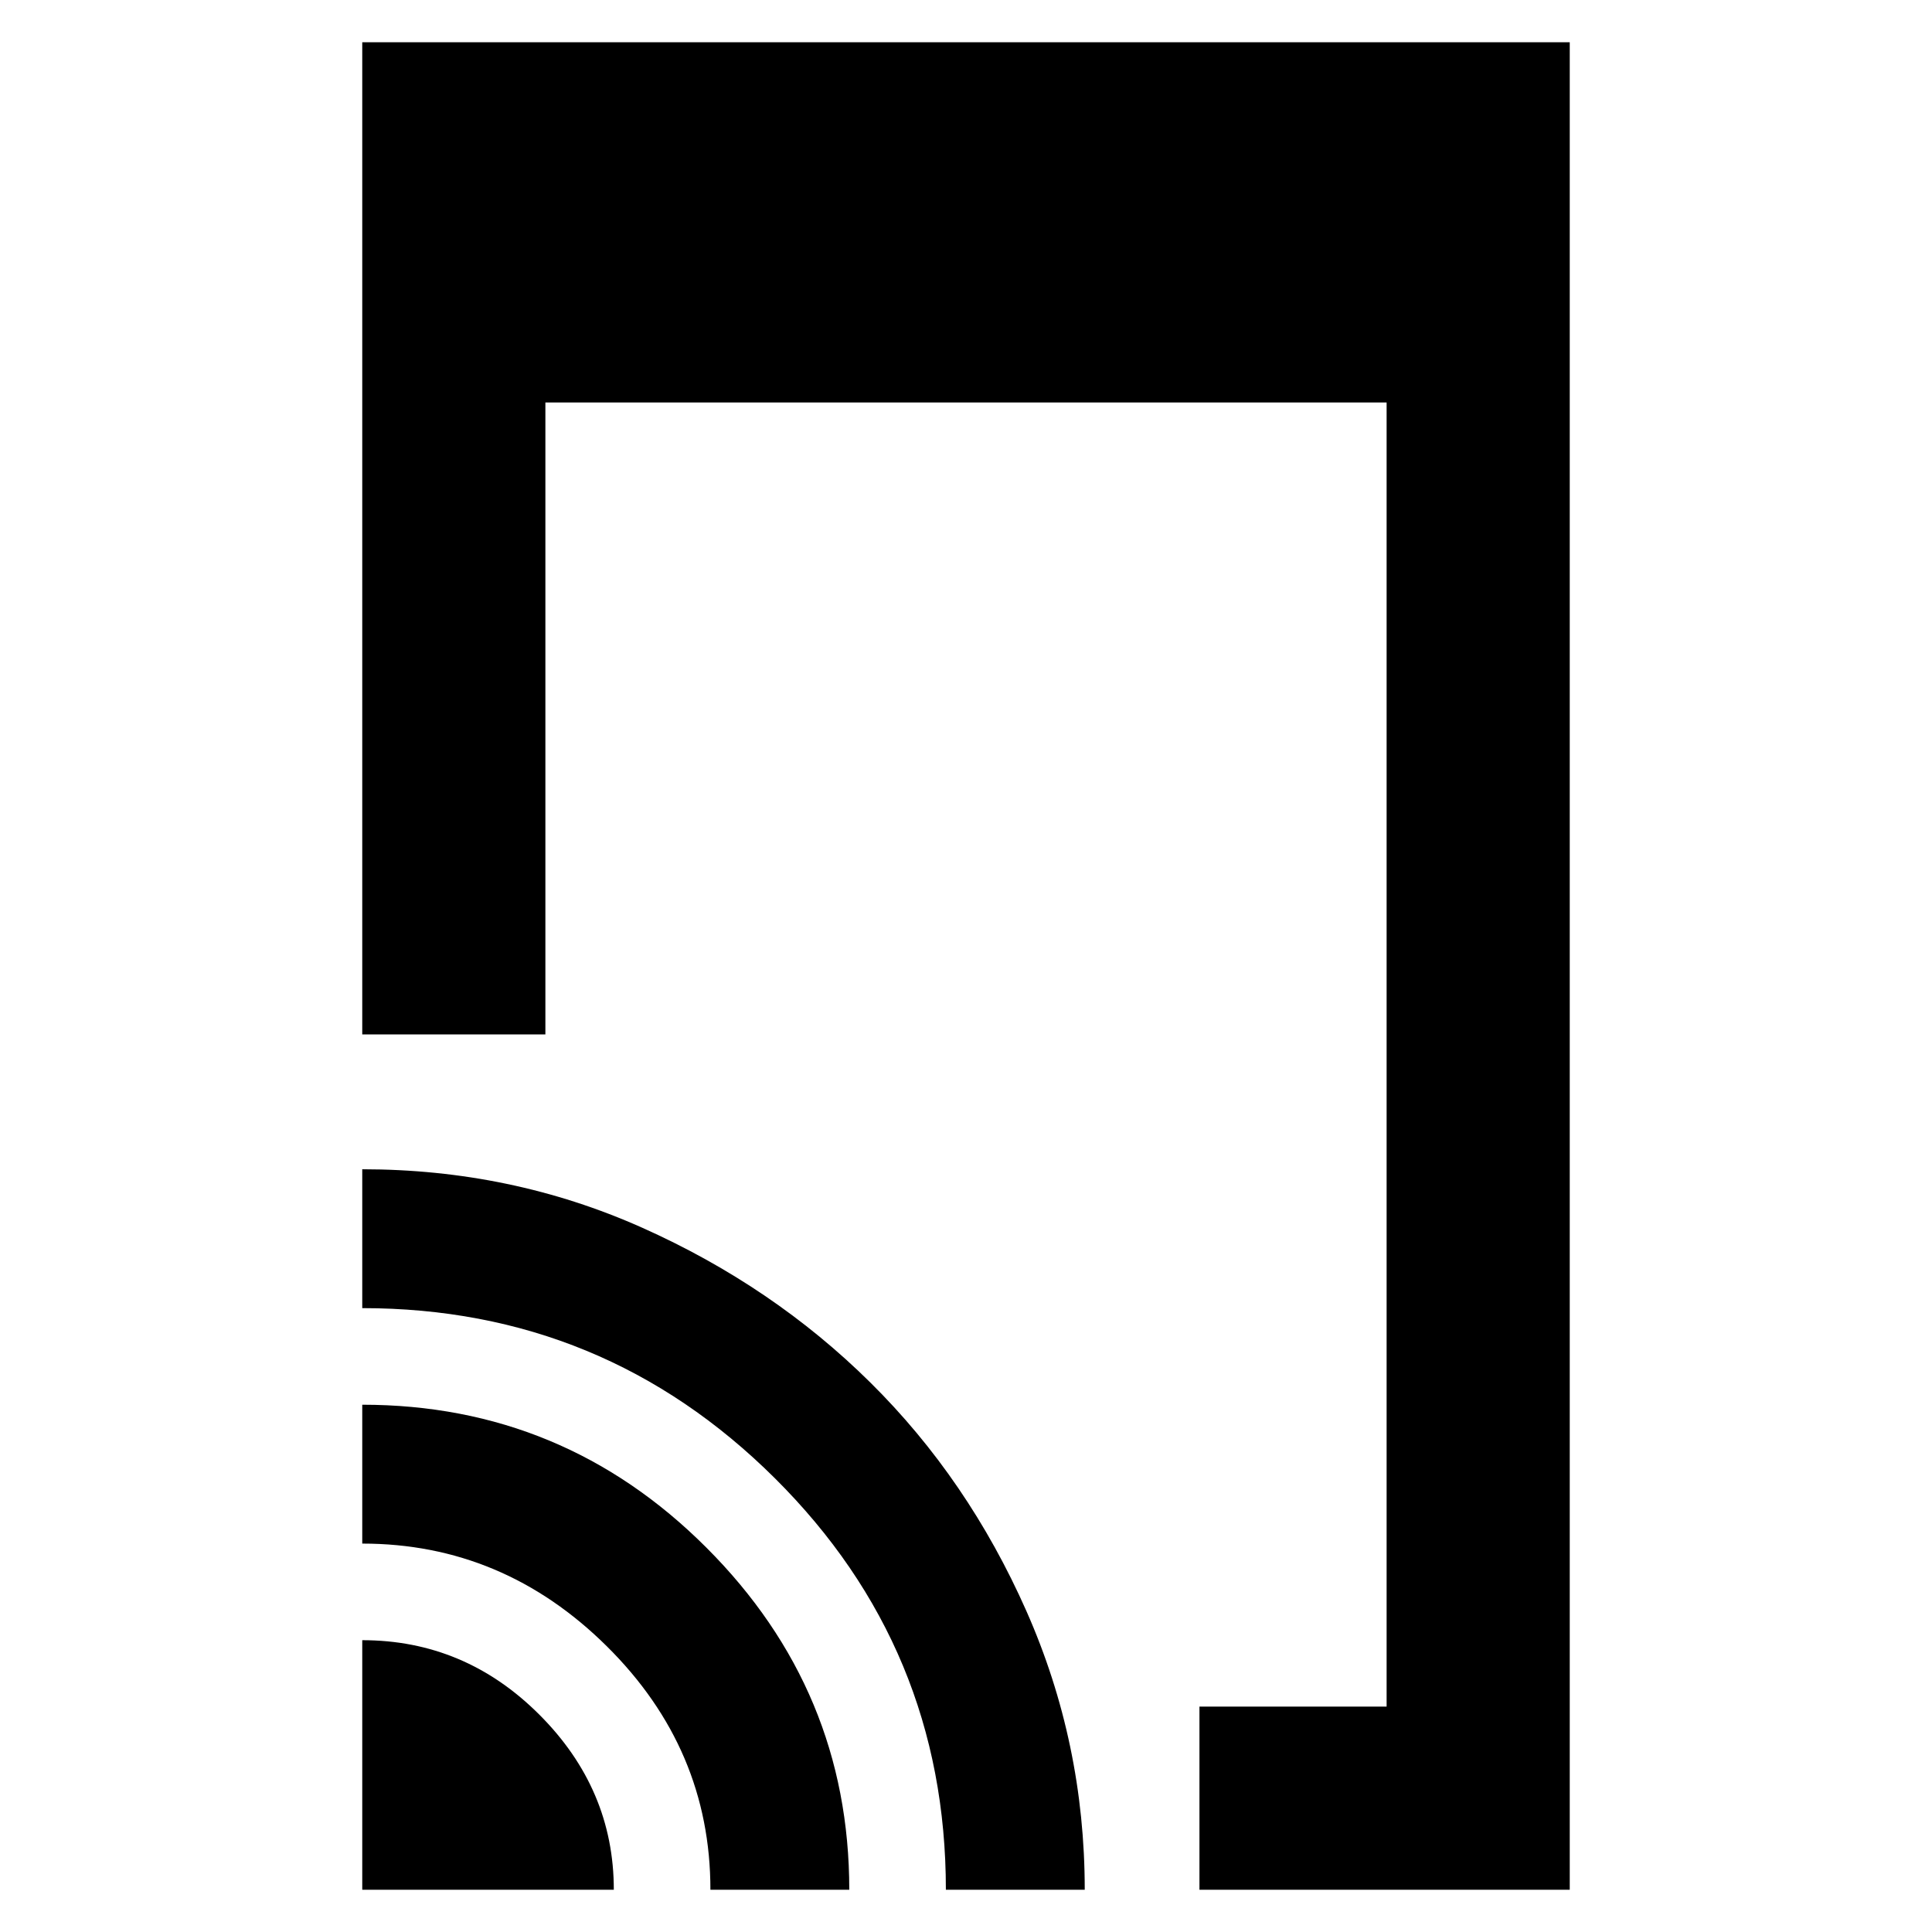 <svg xmlns="http://www.w3.org/2000/svg" height="48" width="48"><path d="M29.8 46.95V42.4h4.65V10h-20.9v15.7H9V1.05h30v45.9Zm-20.8 0v-6.2q2.55 0 4.4 1.85 1.85 1.85 1.85 4.35Zm8.65 0q0-3.5-2.575-6.05T9 38.35V34.9q5 0 8.55 3.55 3.55 3.55 3.55 8.5Zm5.85 0q0-6-4.25-10.225T9 32.5v-3.45q3.7 0 6.95 1.45t5.675 3.85q2.425 2.4 3.875 5.675 1.45 3.275 1.45 6.925Z"/></svg>